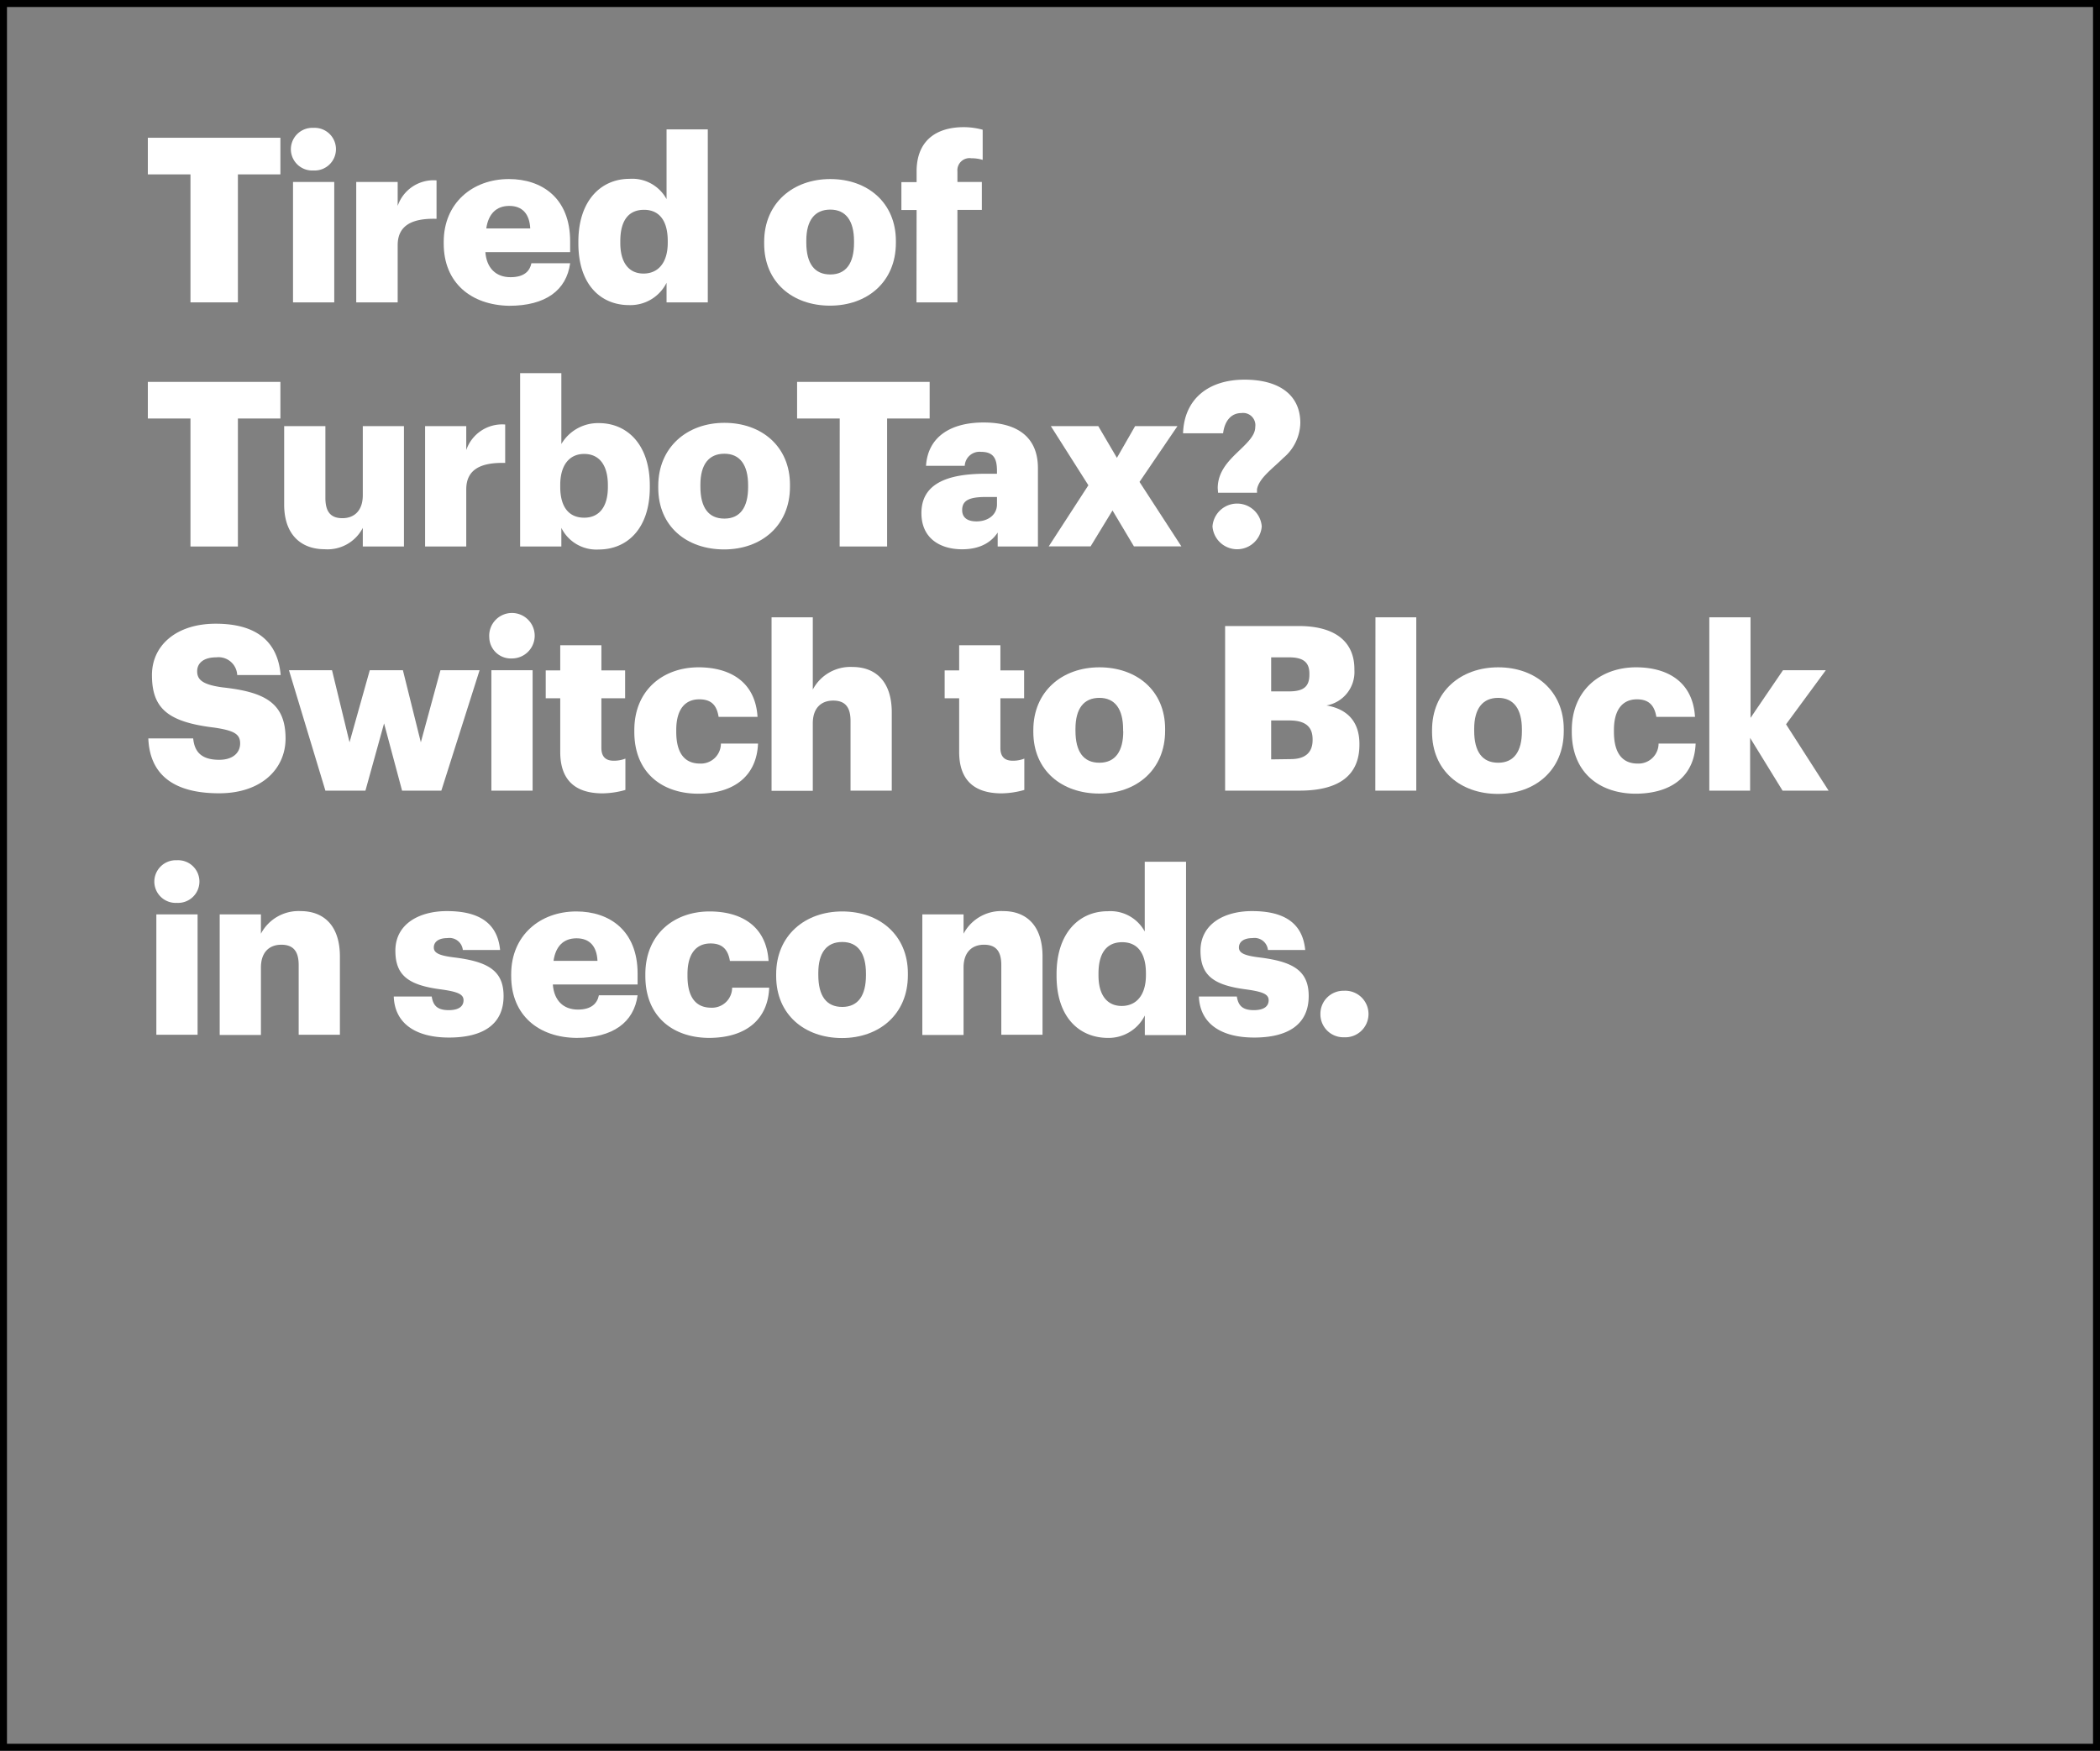 <svg xmlns="http://www.w3.org/2000/svg" viewBox="0 0 301 251"><rect x="0" y="0" width="301" height="251" fill="#808080" stroke="none"/><title>Asset 4</title><g id="Layer_2" data-name="Layer 2"><g id="Rect"><rect x="0.5" y="0.5" width="300" height="250" fill="none" stroke="#000" stroke-miterlimit="10"/></g><g id="Tired_of_TurboTax_Switch_to_Block_in_seconds." data-name="Tired of TurboTax? Switch to Block in seconds."><path d="M27.3,25H21.19V19.75h19V25H34.1V43.35H27.3Z" fill="#fff"/><path d="M41.69,21.4a3.08,3.08,0,0,1,3.23-3.07,3.06,3.06,0,1,1,0,6.11A3.06,3.06,0,0,1,41.69,21.4ZM42,26.09h5.91V43.35H42Z" fill="#fff"/><path d="M51.06,26.09H57v3.43a5.43,5.43,0,0,1,5.57-3.66v5.51c-3.59-.1-5.57,1-5.57,3.79v8.19H51.06Z" fill="#fff"/><path d="M63.6,34.93v-.26c0-5.55,4.12-9,9.34-9,4.72,0,8.78,2.71,8.78,8.92v1.55H69.57c.17,2.27,1.49,3.6,3.6,3.6,2,0,2.77-.9,3-2h5.55c-.53,3.89-3.53,6.1-8.75,6.1C67.56,43.74,63.6,40.58,63.6,34.93ZM76,32.75c-.1-2.08-1.13-3.23-3-3.23s-3,1.15-3.3,3.23Z" fill="#fff"/><path d="M82.9,34.9v-.26c0-5.88,3.24-9,7.33-9a5.59,5.59,0,0,1,5.31,2.91v-10h5.91V43.35H95.54V40.54a5.79,5.79,0,0,1-5.38,3.2C86.17,43.74,82.9,40.87,82.9,34.9Zm12.81-.1v-.26c0-2.91-1.22-4.46-3.4-4.46s-3.4,1.49-3.4,4.49v.26c0,2.91,1.29,4.39,3.33,4.39S95.71,37.74,95.71,34.8Z" fill="#fff"/><path d="M109.53,34.93v-.26c0-5.55,4.13-9,9.48-9s9.4,3.4,9.4,8.88v.27c0,5.61-4.12,9-9.44,9S109.53,40.51,109.53,34.93Zm12.88-.1v-.26c0-2.9-1.16-4.52-3.4-4.52s-3.44,1.55-3.44,4.45v.27c0,3,1.16,4.58,3.44,4.58S122.41,37.71,122.41,34.83Z" fill="#fff"/><path d="M131.38,30.11H129.2v-4h2.18V24.57c0-4.29,2.67-6.34,6.77-6.34a10.41,10.41,0,0,1,2.7.37v4.32a5.47,5.47,0,0,0-1.62-.23,1.74,1.74,0,0,0-2,1.88v1.52h3.5v4h-3.5V43.35h-5.87Z" fill="#fff"/><path d="M27.3,60H21.19V54.75h19V60H34.1V78.35H27.3Z" fill="#fff"/><path d="M40.73,72.34V61.09h5.91V71.38c0,2,.76,2.91,2.44,2.91S52,73.23,52,71V61.09h5.9V78.35H52V75.68a5.68,5.68,0,0,1-5.48,3.06C43.21,78.74,40.73,76.7,40.73,72.34Z" fill="#fff"/><path d="M60.93,61.09h5.9v3.43a5.44,5.44,0,0,1,5.58-3.66v5.51c-3.6-.1-5.58,1-5.58,3.79v8.19h-5.9Z" fill="#fff"/><path d="M80.46,75.68v2.67H74.55V53.5h5.91V63.66a6.09,6.09,0,0,1,5.38-3c4,0,7.3,3,7.3,8.95v.26c0,5.94-3.27,8.91-7.33,8.91A5.6,5.6,0,0,1,80.46,75.68Zm6.67-5.85v-.26c0-3-1.32-4.49-3.4-4.49s-3.43,1.55-3.43,4.46v.26c0,2.94,1.28,4.42,3.43,4.42S87.13,72.67,87.13,69.83Z" fill="#fff"/><path d="M94.35,69.93v-.26c0-5.55,4.13-9.05,9.48-9.05s9.4,3.4,9.4,8.88v.27c0,5.61-4.12,9-9.44,9S94.35,75.51,94.35,69.93Zm12.88-.1v-.26c0-2.9-1.16-4.52-3.4-4.52s-3.44,1.55-3.44,4.45v.27c0,3,1.16,4.58,3.44,4.58S107.23,72.71,107.23,69.83Z" fill="#fff"/><path d="M120.36,60h-6.11V54.75h19V60h-6.1V78.35h-6.8Z" fill="#fff"/><path d="M132.07,73.56c0-4.06,3.43-5.64,9.18-5.64h1.65v-.4c0-1.65-.4-2.74-2.28-2.74a2.12,2.12,0,0,0-2.34,2h-5.55c.27-4.16,3.53-6.21,8.25-6.21s7.79,2,7.79,6.54V78.35H143v-2c-.82,1.25-2.34,2.4-5.12,2.4C134.81,78.74,132.07,77.23,132.07,73.56Zm10.83-1.25V71.25h-1.55c-2.38,0-3.44.46-3.44,1.88,0,1,.66,1.62,2.05,1.62C141.64,74.75,142.9,73.79,142.9,72.31Z" fill="#fff"/><path d="M156,69.57l-5.38-8.48h6.8l2.67,4.55,2.61-4.55h6.07l-5.44,8,6,9.24h-6.8l-3.07-5.15-3.14,5.15h-6Z" fill="#fff"/><path d="M174.54,70c0-2.51,1.72-4.1,3.24-5.55,1.12-1.09,2.14-2.08,2.14-3.23a1.76,1.76,0,0,0-2-2c-1.42,0-2.38,1.08-2.61,2.9h-5.74c.17-5,3.73-7.69,8.81-7.69s8,2.28,8,6.2a6.72,6.72,0,0,1-2.41,5c-1.62,1.61-3.5,2.9-3.8,4.52v.49h-5.58Zm-.75,5.47a3.54,3.54,0,0,1,7.06,0,3.54,3.54,0,0,1-7.06,0Z" fill="#fff"/><path d="M21.26,105.86h6.43c.17,1.68.93,3.07,3.73,3.07,1.95,0,3-1,3-2.35s-.89-1.85-3.73-2.27c-6.67-.8-8.91-2.78-8.91-7.53,0-4.26,3.5-7.36,9.14-7.36s8.88,2.38,9.31,7.36H34a2.68,2.68,0,0,0-3-2.54c-1.81,0-2.74.82-2.74,2s.73,1.92,3.67,2.31c6,.66,9,2.21,9,7.33,0,4.32-3.43,7.85-9.51,7.85C24.82,113.74,21.46,111,21.26,105.86Z" fill="#fff"/><path d="M41.42,96.09h6.17l2.51,10.33L53,96.09h4.75l2.57,10.33,2.81-10.33h5.61l-5.48,17.26H57.63l-2.58-9.64-2.67,9.64H46.64Z" fill="#fff"/><path d="M70.13,91.4a3.26,3.26,0,1,1,3.24,3A3.09,3.09,0,0,1,70.13,91.4Zm.3,4.69h5.91v17.26H70.43Z" fill="#fff"/><path d="M80.3,107.8v-7.69H78.22v-4H80.3v-3.6h5.9v3.6h3.4v4H86.2v7.13c0,1.26.63,1.82,1.75,1.82a4.5,4.5,0,0,0,1.69-.3v4.49a12.42,12.42,0,0,1-3.27.49C82.47,113.74,80.3,111.86,80.3,107.8Z" fill="#fff"/><path d="M90.92,104.93v-.26c0-5.74,4.13-9,9.21-9,4.22,0,8.12,1.85,8.45,7.1H103c-.26-1.62-1-2.51-2.77-2.51-2.08,0-3.3,1.49-3.3,4.39v.27c0,3,1.16,4.55,3.4,4.55a2.87,2.87,0,0,0,3-2.87h5.32c-.17,4.36-3.1,7.19-8.68,7.19C94.85,113.74,90.92,110.74,90.92,104.93Z" fill="#fff"/><path d="M110.59,88.5h5.91V98.86a6.09,6.09,0,0,1,5.67-3.24c3.34,0,5.65,2.08,5.65,6.51v11.22h-5.91v-10c0-1.95-.76-2.91-2.48-2.91s-2.93,1.06-2.93,3.27v9.67h-5.91Z" fill="#fff"/><path d="M137.48,107.8v-7.69H135.4v-4h2.08v-3.6h5.91v3.6h3.4v4h-3.4v7.13c0,1.26.63,1.82,1.75,1.82a4.42,4.42,0,0,0,1.68-.3v4.49a12.33,12.33,0,0,1-3.26.49C139.66,113.74,137.48,111.86,137.48,107.8Z" fill="#fff"/><path d="M148.11,104.93v-.26c0-5.55,4.13-9,9.47-9S167,99,167,104.5v.27c0,5.61-4.13,9-9.44,9S148.11,110.51,148.11,104.93Zm12.87-.1v-.26c0-2.9-1.15-4.52-3.4-4.52s-3.43,1.55-3.43,4.45v.27c0,3,1.15,4.58,3.43,4.58S161,107.71,161,104.83Z" fill="#fff"/><path d="M175.6,89.75h10.53c5.57,0,8,2.51,8,6.17v.13a4.87,4.87,0,0,1-4,5.09c2.9.49,4.72,2.24,4.72,5.51v.13c0,4.23-2.74,6.57-8.58,6.57H175.6Zm9.17,9.37c2.12,0,2.91-.72,2.91-2.41v-.13c0-1.62-.86-2.34-2.91-2.34H182.2v4.88Zm.23,9.71c2.15,0,3.14-1,3.14-2.74V106c0-1.79-1-2.71-3.33-2.71H182.2v5.58Z" fill="#fff"/><path d="M197.15,88.5H203v24.85h-5.87Z" fill="#fff"/><path d="M205.26,104.93v-.26c0-5.55,4.13-9,9.48-9s9.4,3.4,9.4,8.88v.27c0,5.61-4.12,9-9.44,9S205.26,110.51,205.26,104.93Zm12.88-.1v-.26c0-2.9-1.16-4.52-3.4-4.52s-3.44,1.55-3.44,4.45v.27c0,3,1.16,4.58,3.44,4.58S218.14,107.71,218.14,104.83Z" fill="#fff"/><path d="M225.29,104.93v-.26c0-5.74,4.13-9,9.21-9,4.23,0,8.12,1.85,8.45,7.1h-5.54c-.27-1.62-1.06-2.51-2.78-2.51-2.07,0-3.3,1.49-3.3,4.39v.27c0,3,1.16,4.55,3.4,4.55a2.88,2.88,0,0,0,3-2.87h5.31c-.16,4.36-3.1,7.19-8.68,7.19C229.22,113.74,225.29,110.74,225.29,104.93Z" fill="#fff"/><path d="M245,88.5h5.91v14.42l4.65-6.83h6.14L256,103.84l6.1,9.51h-6.6l-4.65-7.56v7.56H245Z" fill="#fff"/><path d="M22.12,126.4a3.08,3.08,0,0,1,3.23-3.07,3.06,3.06,0,1,1,0,6.11A3.06,3.06,0,0,1,22.12,126.4Zm.29,4.69h5.91v17.26H22.41Z" fill="#fff"/><path d="M31.49,131.09H37.4v2.77a6.09,6.09,0,0,1,5.67-3.24c3.34,0,5.65,2.08,5.65,6.51v11.22H42.81v-10c0-1.95-.76-2.91-2.48-2.91s-2.93,1.06-2.93,3.27v9.67H31.49Z" fill="#fff"/><path d="M56.44,142.87h5.44c.2,1.25.76,1.95,2.44,1.95,1.46,0,2.12-.56,2.12-1.42s-.83-1.22-3.2-1.55c-4.63-.6-6.57-1.95-6.57-5.55,0-3.83,3.4-5.68,7.39-5.68,4.26,0,7.23,1.46,7.62,5.58H66.34a1.93,1.93,0,0,0-2.21-1.71c-1.29,0-1.95.56-1.95,1.35s.79,1.16,2.9,1.42c4.79.59,7.1,1.85,7.1,5.54,0,4.1-3,5.95-7.82,5.95S56.57,146.7,56.44,142.87Z" fill="#fff"/><path d="M73.27,139.93v-.26c0-5.55,4.12-9,9.34-9,4.72,0,8.78,2.71,8.78,8.92v1.55H79.24c.17,2.28,1.49,3.6,3.6,3.6,1.94,0,2.77-.9,3-2.05h5.55c-.53,3.89-3.54,6.11-8.75,6.11C77.23,148.75,73.27,145.58,73.27,139.93Zm12.37-2.18c-.1-2.08-1.12-3.23-3-3.23s-3,1.15-3.3,3.23Z" fill="#fff"/><path d="M92.5,139.93v-.26c0-5.74,4.13-9,9.21-9,4.23,0,8.12,1.85,8.45,7.1h-5.54c-.27-1.62-1.06-2.51-2.77-2.51-2.08,0-3.31,1.49-3.31,4.39v.27c0,3,1.16,4.55,3.4,4.55a2.88,2.88,0,0,0,3-2.87h5.31c-.16,4.36-3.1,7.2-8.68,7.2C96.43,148.75,92.5,145.74,92.5,139.93Z" fill="#fff"/><path d="M111.25,139.93v-.26c0-5.55,4.12-9,9.47-9s9.41,3.4,9.41,8.88v.27c0,5.61-4.13,9-9.44,9S111.25,145.51,111.25,139.93Zm12.87-.1v-.26c0-2.9-1.15-4.52-3.4-4.52s-3.43,1.55-3.43,4.45v.27c0,3,1.15,4.59,3.43,4.59S124.12,142.71,124.12,139.83Z" fill="#fff"/><path d="M132.2,131.09h5.91v2.77a6.11,6.11,0,0,1,5.68-3.24c3.33,0,5.64,2.08,5.64,6.51v11.22h-5.91v-10c0-1.95-.75-2.91-2.47-2.91s-2.94,1.06-2.94,3.27v9.67H132.2Z" fill="#fff"/><path d="M151.44,139.9v-.26c0-5.88,3.24-9,7.33-9a5.59,5.59,0,0,1,5.31,2.91v-10H170v24.85h-5.91v-2.81a5.81,5.81,0,0,1-5.38,3.21C154.71,148.75,151.44,145.87,151.44,139.9Zm12.81-.1v-.26c0-2.91-1.22-4.46-3.4-4.46s-3.4,1.49-3.4,4.49v.26c0,2.91,1.29,4.39,3.33,4.39S164.25,142.74,164.25,139.8Z" fill="#fff"/><path d="M171.84,142.87h5.44c.2,1.25.76,1.95,2.44,1.95,1.46,0,2.12-.56,2.12-1.42s-.83-1.22-3.21-1.55c-4.62-.6-6.56-1.95-6.56-5.55,0-3.83,3.4-5.68,7.39-5.68,4.26,0,7.23,1.46,7.62,5.58h-5.34a1.93,1.93,0,0,0-2.21-1.71c-1.29,0-1.95.56-1.95,1.35s.79,1.16,2.9,1.42c4.79.59,7.1,1.85,7.1,5.54,0,4.1-3,5.95-7.82,5.95S172,146.7,171.84,142.87Z" fill="#fff"/><path d="M189.26,145.38a3.3,3.3,0,0,1,3.37-3.34,3.34,3.34,0,1,1,0,6.67A3.29,3.29,0,0,1,189.26,145.38Z" fill="#fff"/></g></g></svg>